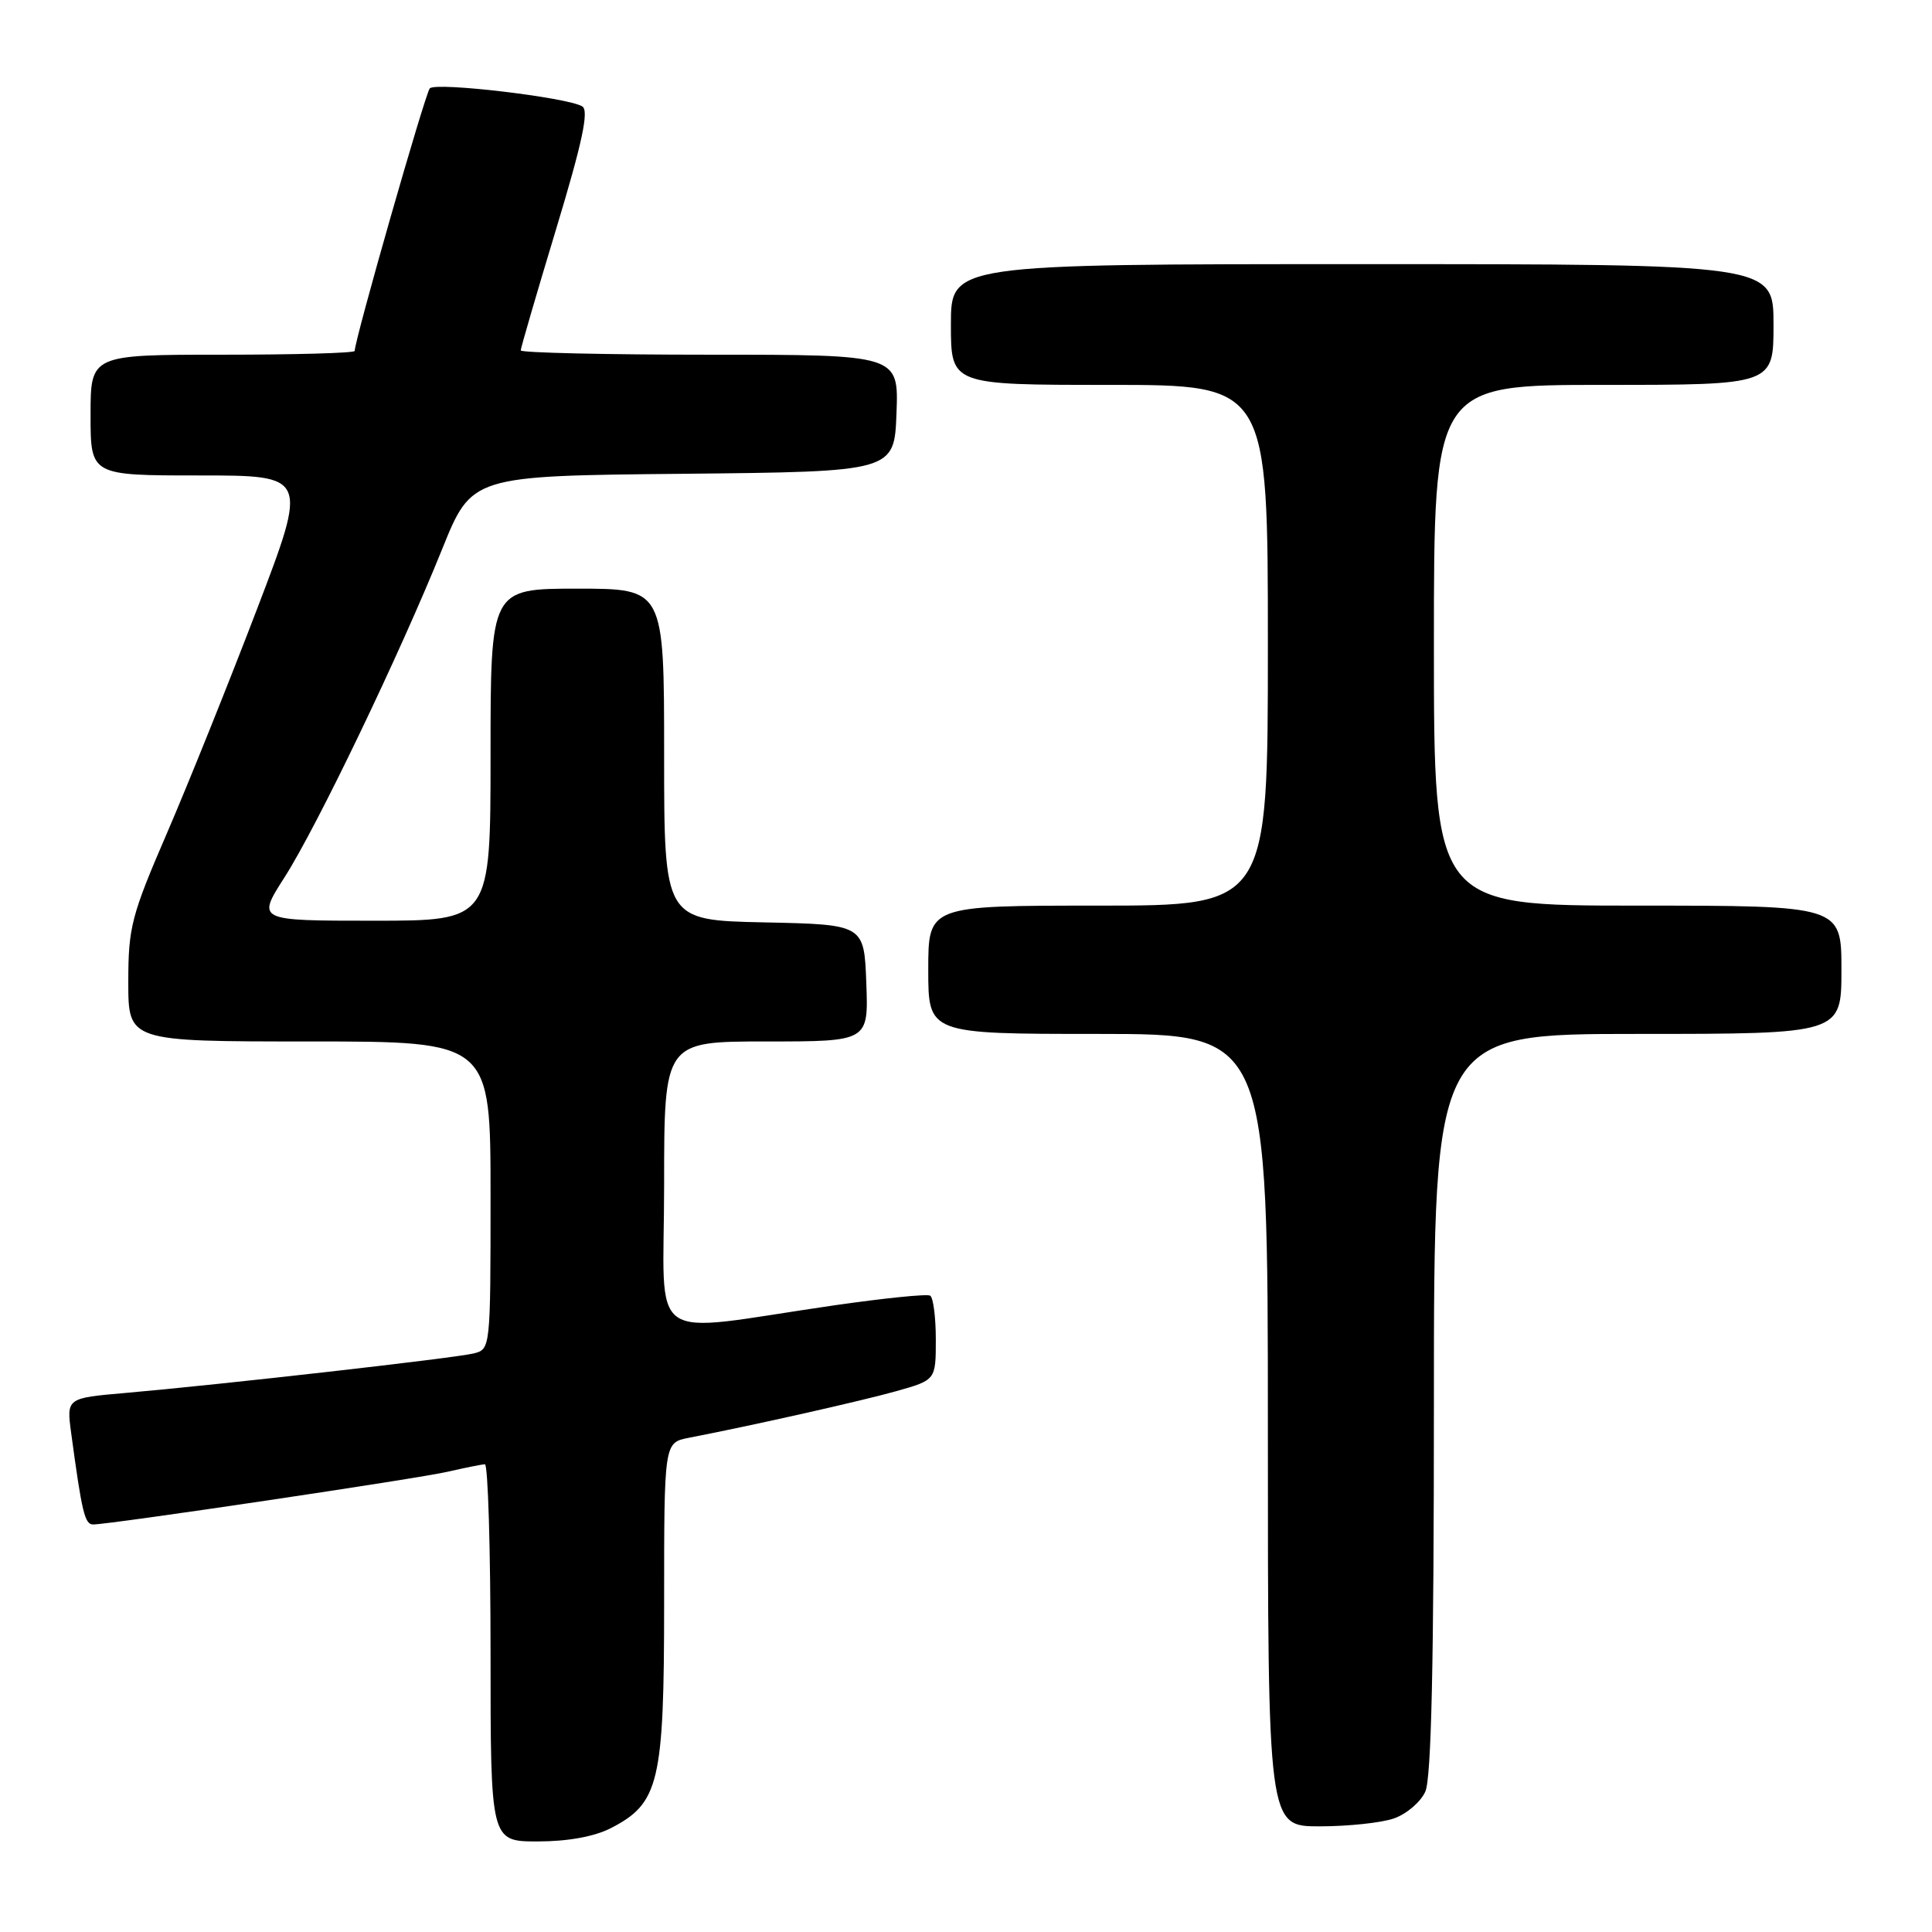 <?xml version="1.0" encoding="UTF-8" standalone="no"?>
<!DOCTYPE svg PUBLIC "-//W3C//DTD SVG 1.1//EN" "http://www.w3.org/Graphics/SVG/1.1/DTD/svg11.dtd" >
<svg xmlns="http://www.w3.org/2000/svg" xmlns:xlink="http://www.w3.org/1999/xlink" version="1.1" viewBox="0 0 256 256">
 <g >
 <path fill="currentColor"
d=" M 80.92 242.25 C 87.35 238.95 88.00 236.22 88.00 212.35 C 88.00 191.16 88.00 191.16 91.25 190.52 C 100.11 188.80 114.07 185.65 118.75 184.34 C 124.00 182.86 124.00 182.86 124.00 177.49 C 124.00 174.53 123.66 171.92 123.25 171.68 C 122.84 171.43 117.10 172.02 110.50 172.97 C 85.12 176.65 88.00 178.69 88.00 157.03 C 88.00 138.00 88.00 138.00 101.54 138.00 C 115.08 138.00 115.08 138.00 114.79 130.25 C 114.50 122.50 114.50 122.50 101.25 122.22 C 88.00 121.94 88.00 121.94 88.00 99.97 C 88.00 78.00 88.00 78.00 76.50 78.00 C 65.00 78.00 65.00 78.00 65.00 100.00 C 65.00 122.00 65.00 122.00 49.51 122.00 C 34.02 122.00 34.02 122.00 37.70 116.25 C 42.00 109.53 52.96 86.71 58.58 72.78 C 62.50 63.05 62.50 63.05 90.50 62.78 C 118.50 62.50 118.50 62.50 118.79 54.75 C 119.08 47.00 119.08 47.00 94.04 47.00 C 80.27 47.00 69.00 46.74 69.00 46.43 C 69.00 46.12 71.11 38.88 73.69 30.35 C 77.17 18.85 78.06 14.66 77.16 14.10 C 75.23 12.91 57.75 10.84 56.95 11.71 C 56.34 12.38 47.00 45.02 47.00 46.50 C 47.00 46.78 39.12 47.00 29.50 47.00 C 12.00 47.00 12.00 47.00 12.00 55.00 C 12.00 63.00 12.00 63.00 26.41 63.00 C 40.82 63.00 40.82 63.00 34.04 80.75 C 30.31 90.51 24.95 103.84 22.13 110.38 C 17.40 121.33 17.00 122.86 17.00 130.13 C 17.00 138.00 17.00 138.00 41.00 138.00 C 65.00 138.00 65.00 138.00 65.00 158.39 C 65.00 178.71 64.99 178.79 62.75 179.34 C 60.30 179.95 29.26 183.47 16.66 184.57 C 8.81 185.25 8.81 185.25 9.43 189.88 C 10.85 200.41 11.23 202.00 12.34 202.00 C 14.62 201.99 55.33 195.94 59.38 195.00 C 61.64 194.48 63.84 194.04 64.25 194.02 C 64.66 194.01 65.00 205.25 65.00 219.00 C 65.00 244.00 65.00 244.00 71.25 244.00 C 75.23 244.00 78.74 243.36 80.92 242.25 Z  M 184.71 240.95 C 186.37 240.37 188.24 238.78 188.86 237.40 C 189.66 235.65 190.00 220.41 190.00 185.95 C 190.00 137.00 190.00 137.00 217.00 137.00 C 244.00 137.00 244.00 137.00 244.00 128.50 C 244.00 120.00 244.00 120.00 217.00 120.00 C 190.00 120.00 190.00 120.00 190.00 85.50 C 190.00 51.00 190.00 51.00 212.50 51.00 C 235.00 51.00 235.00 51.00 235.00 43.00 C 235.00 35.00 235.00 35.00 180.50 35.00 C 126.00 35.00 126.00 35.00 126.00 43.00 C 126.00 51.00 126.00 51.00 147.00 51.00 C 168.00 51.00 168.00 51.00 168.00 85.50 C 168.00 120.00 168.00 120.00 145.50 120.00 C 123.00 120.00 123.00 120.00 123.00 128.50 C 123.00 137.00 123.00 137.00 145.50 137.00 C 168.00 137.00 168.00 137.00 168.00 189.50 C 168.00 242.00 168.00 242.00 174.85 242.00 C 178.62 242.00 183.06 241.53 184.71 240.95 Z "/>
</g>
</svg>